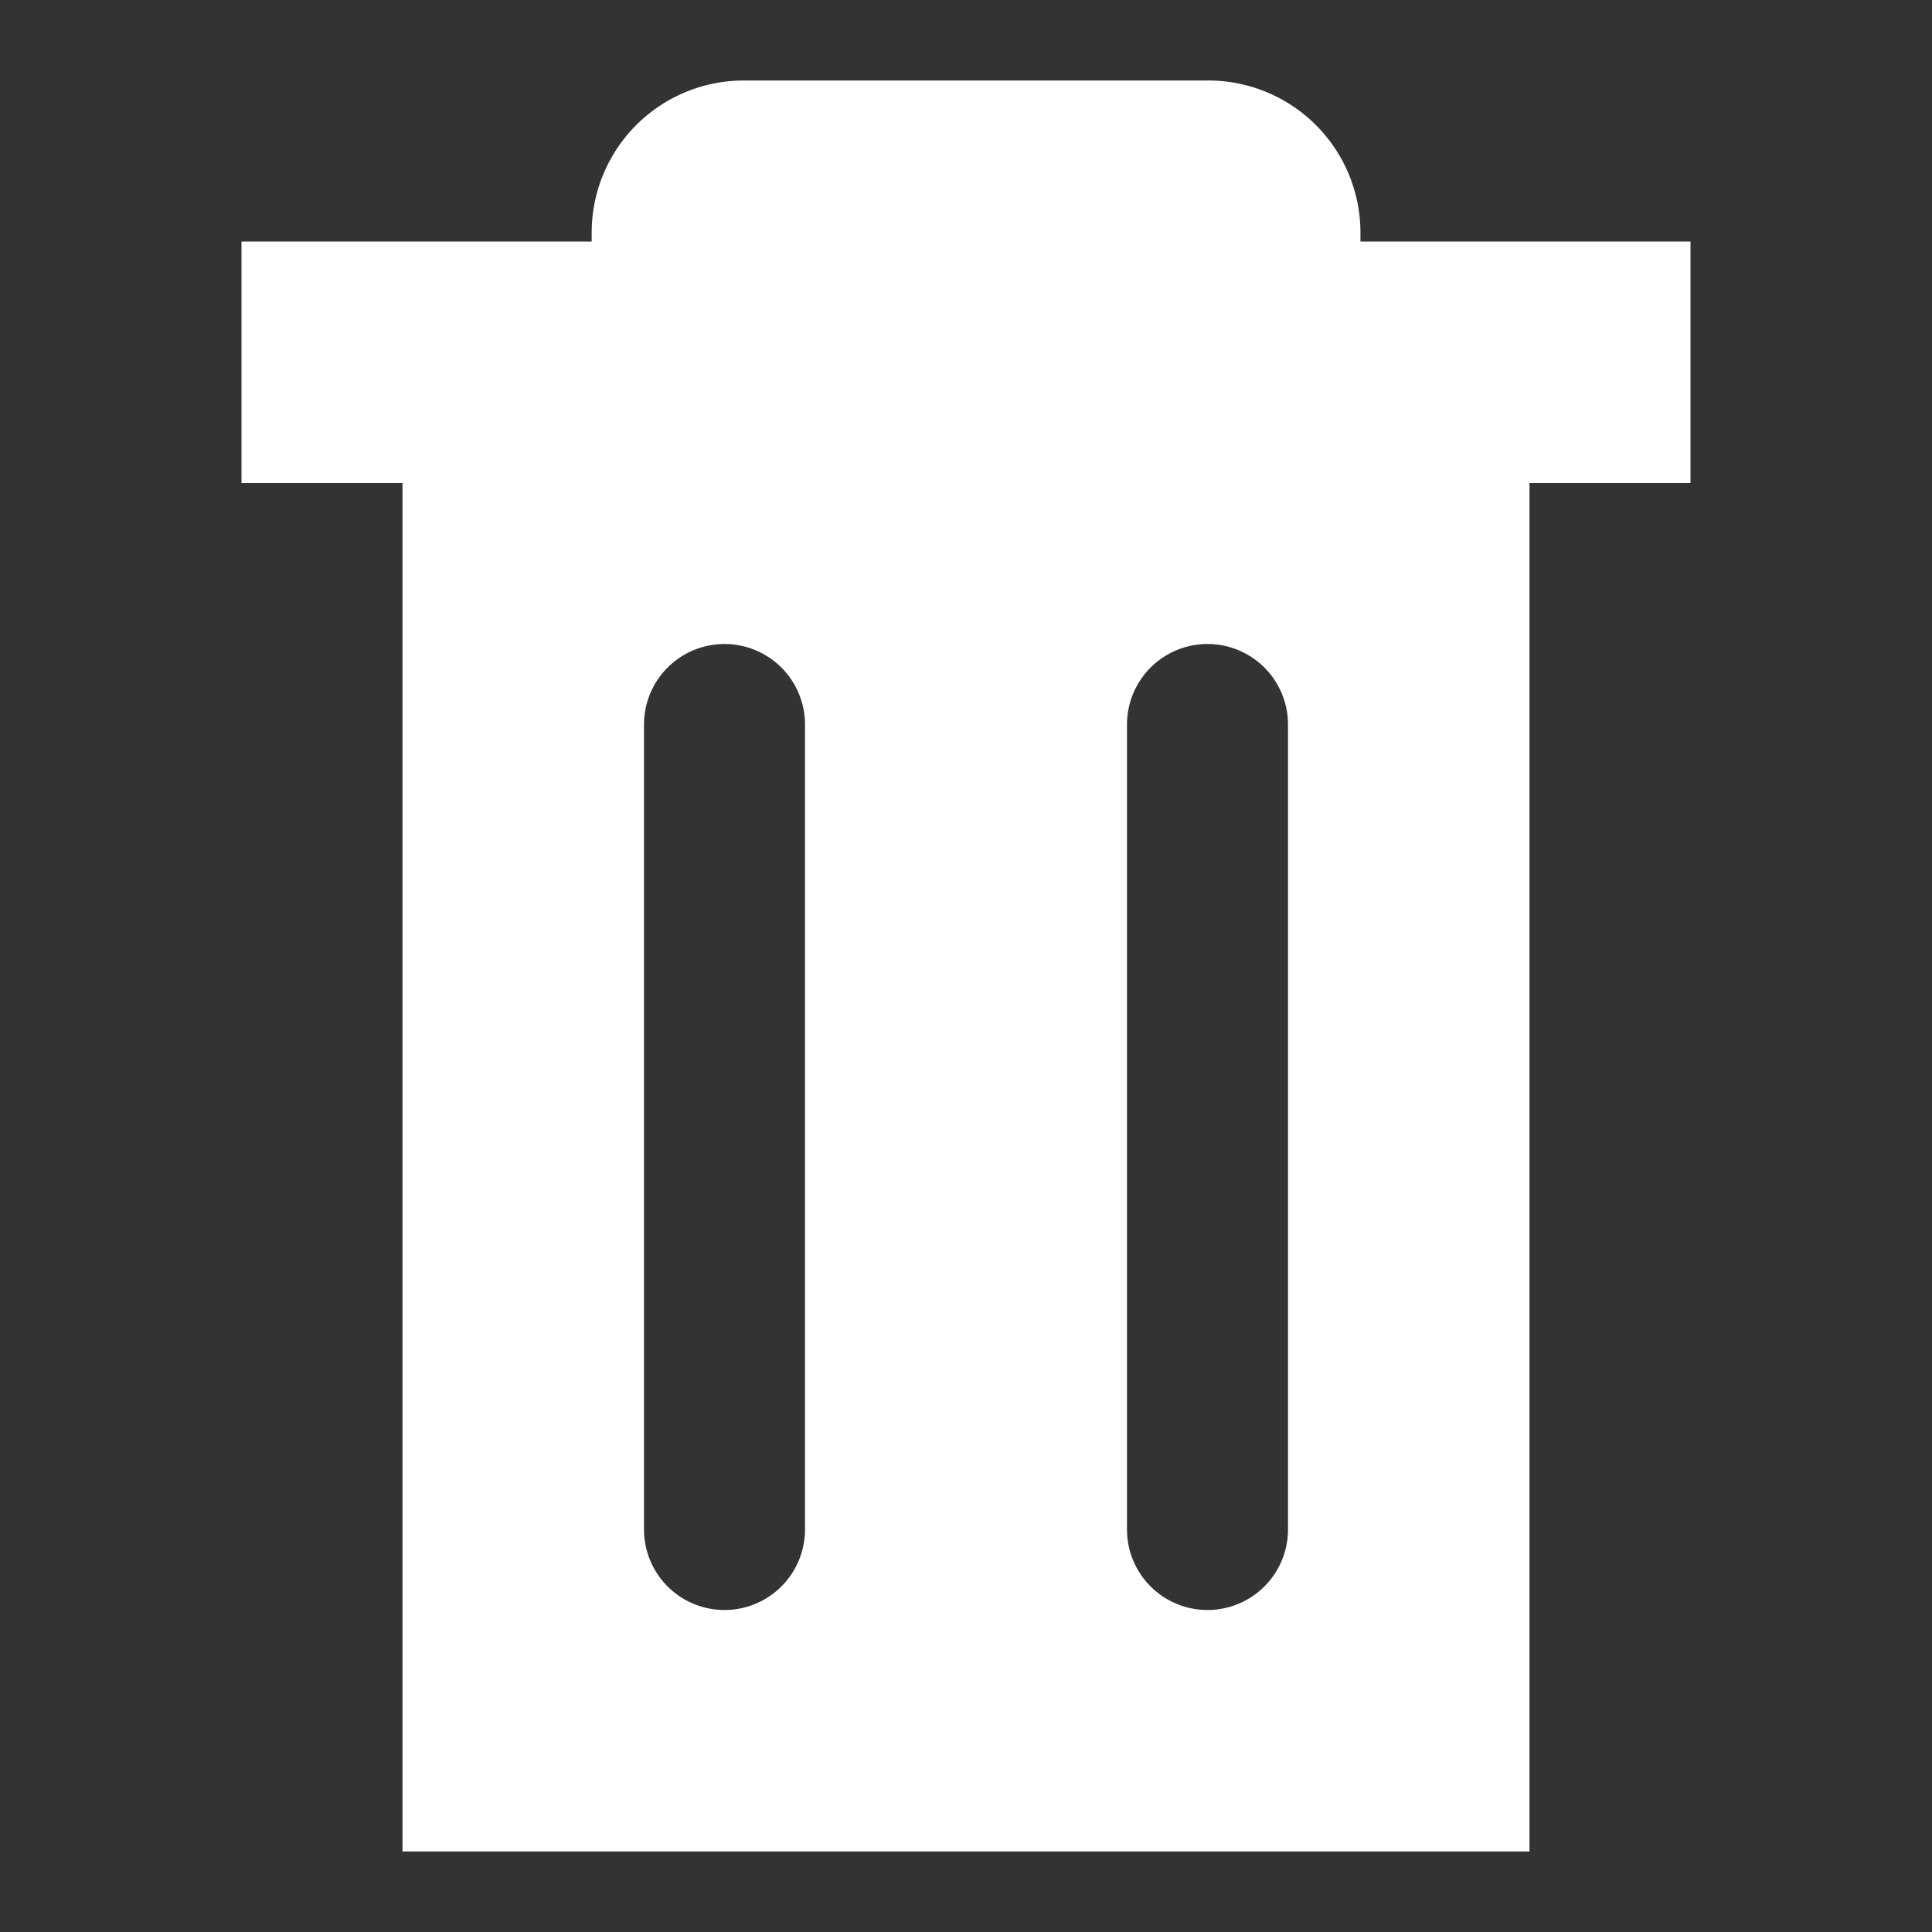 <svg id="Layer_1" data-name="Layer 1" xmlns="http://www.w3.org/2000/svg" viewBox="0 0 24 24"><rect x="0" y="0" width="24" height="24" fill="#333333" stroke="none"/><defs><style>.cls-1{fill:#fff;}</style></defs><title>Wi_garbage</title><path class="cls-1" d="M16.9,3V2.89A1.89,1.89,0,0,0,15,1H9.24A1.89,1.89,0,0,0,7.35,2.89V3H3V6H5V23H19V6h2V3ZM10,19a1,1,0,0,1-2,0V9a1,1,0,0,1,2,0Zm6,0a1,1,0,0,1-2,0V9a1,1,0,0,1,2,0Z"/></svg>